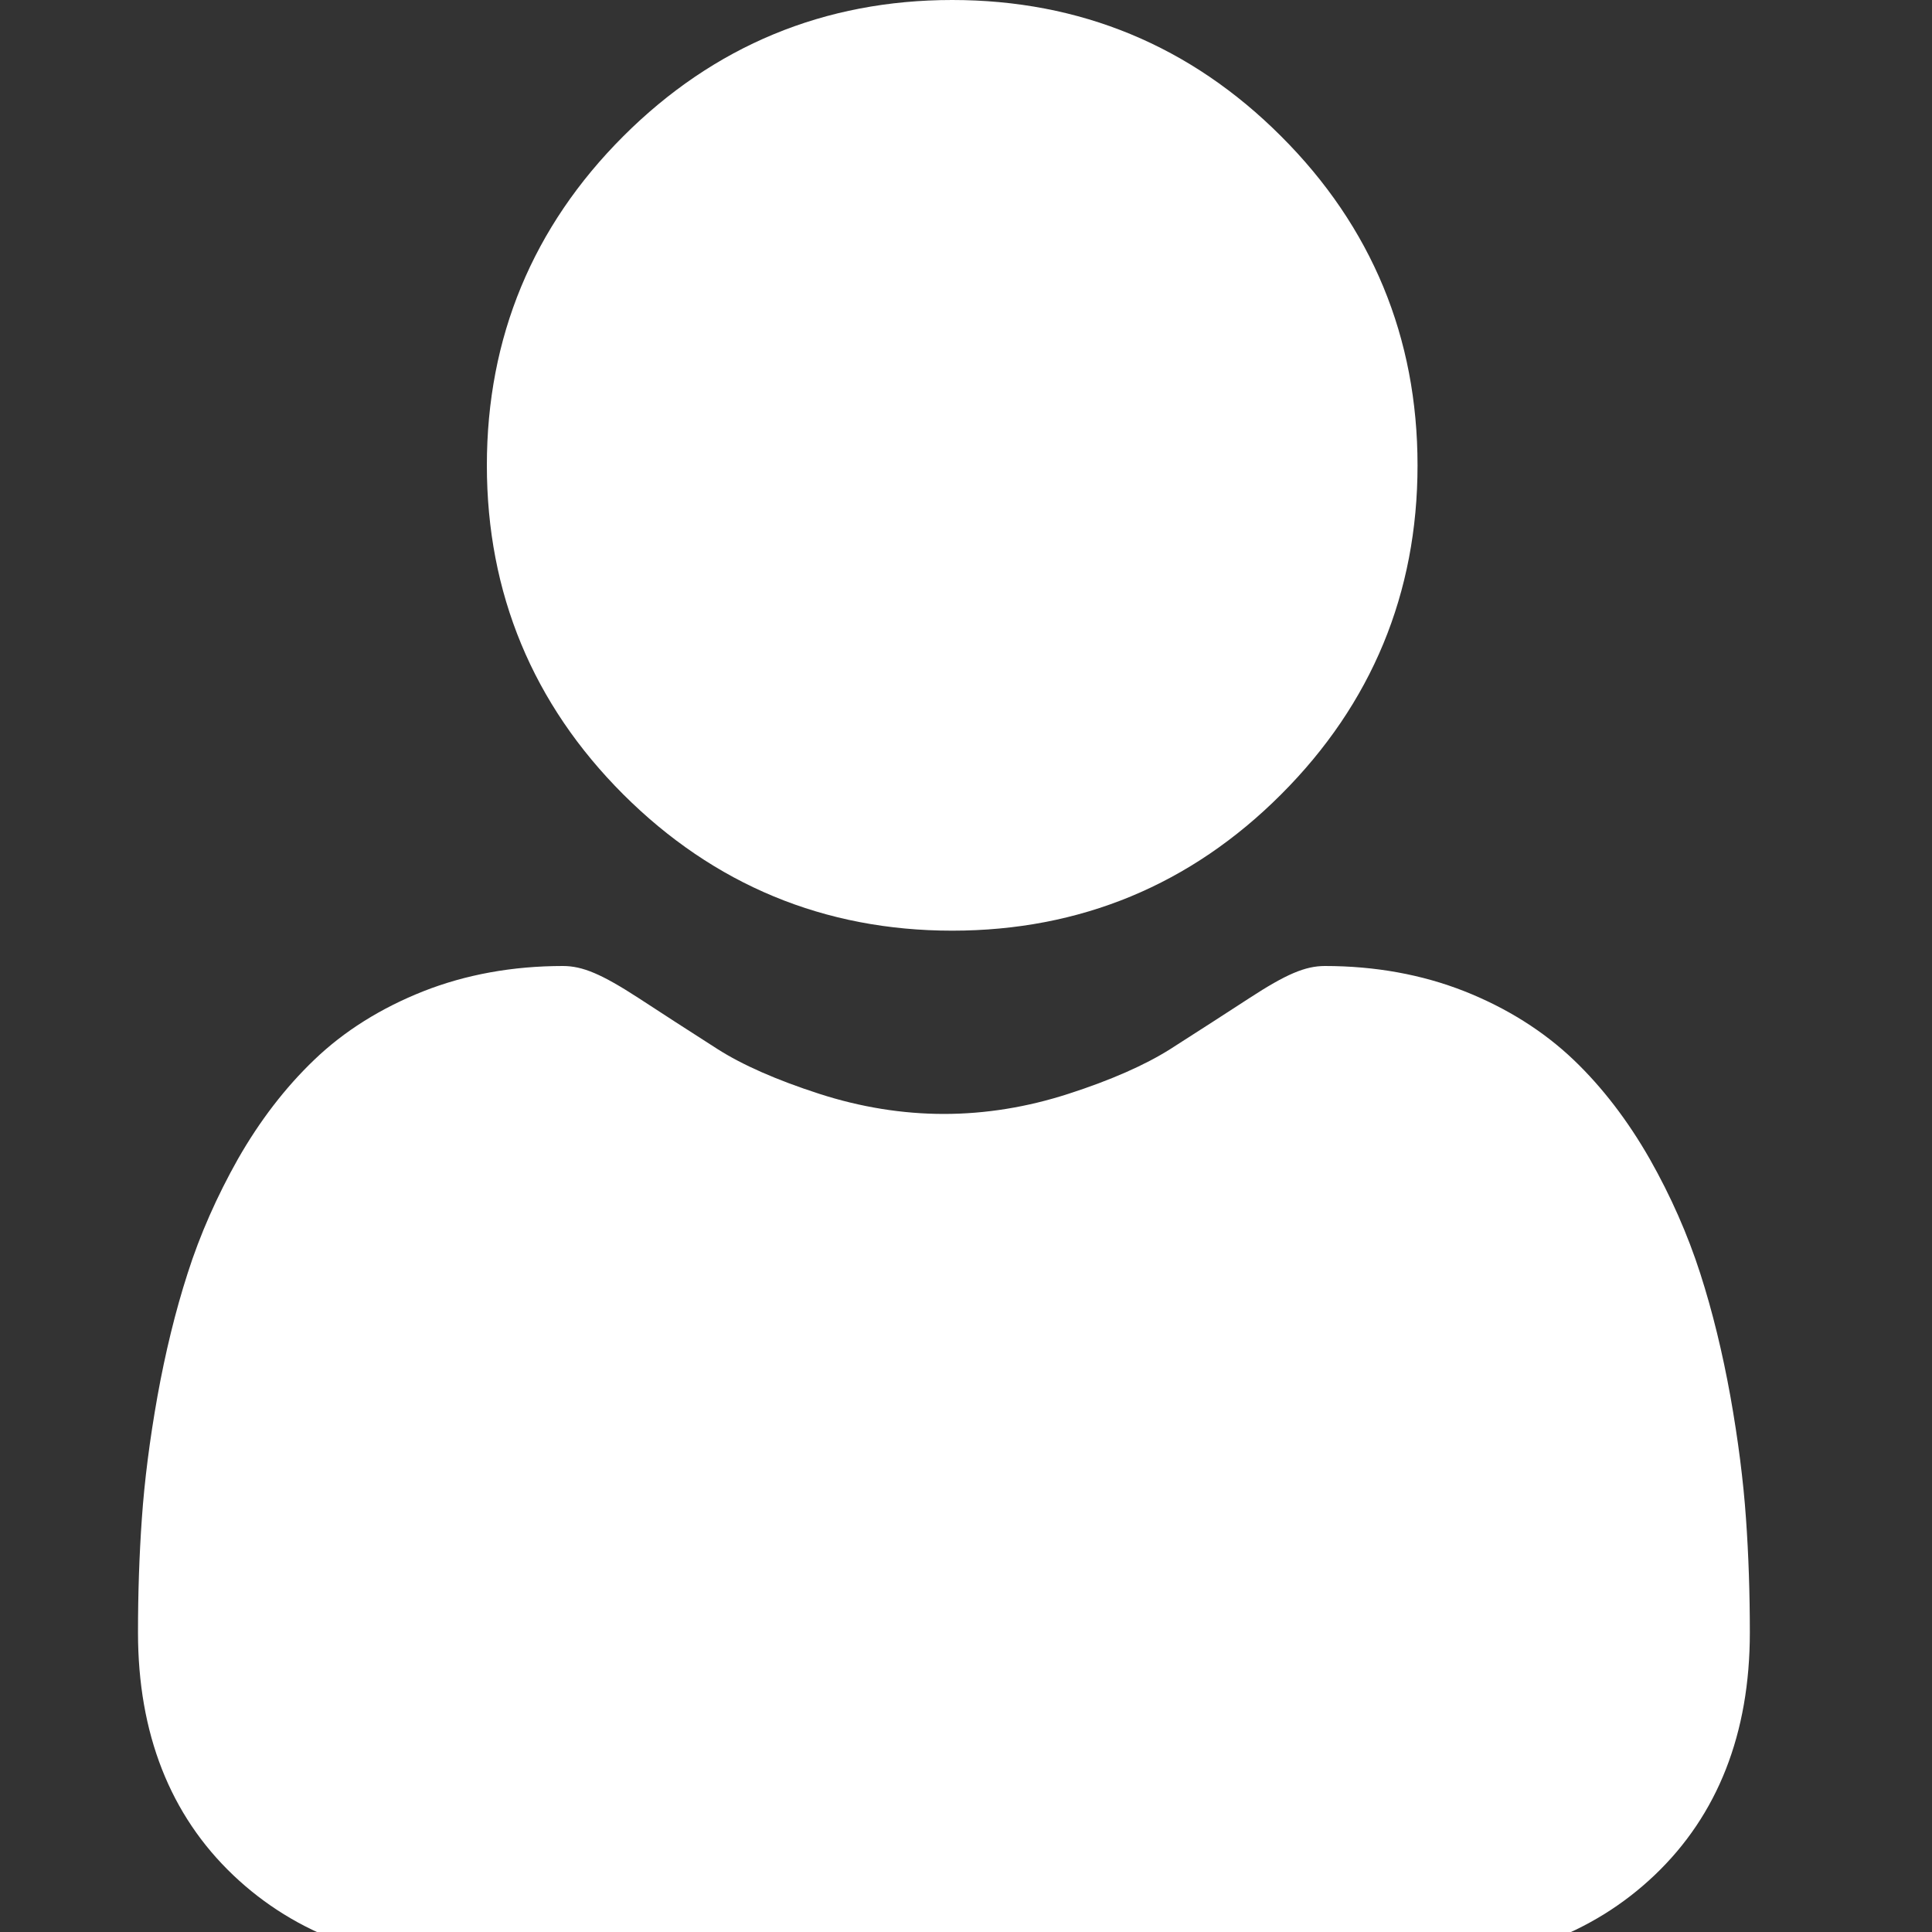 <svg width="14" height="14" viewBox="0 0 14 14" fill="none" xmlns="http://www.w3.org/2000/svg">
<rect x="0" y="0" width="14" height="14" fill="#333333" stroke="none"/>
<g clip-path="url(#clip0)">
<path d="M6.9 6.744C7.827 6.744 8.629 6.412 9.284 5.756C9.94 5.1 10.272 4.298 10.272 3.372C10.272 2.446 9.94 1.643 9.284 0.988C8.629 0.332 7.827 0 6.9 0C5.974 0 5.172 0.332 4.516 0.988C3.861 1.643 3.528 2.445 3.528 3.372C3.528 4.298 3.861 5.101 4.516 5.756C5.172 6.411 5.974 6.744 6.9 6.744Z" fill="white"/>
<path d="M12.652 11.003C12.633 10.73 12.595 10.432 12.539 10.118C12.482 9.802 12.409 9.502 12.321 9.229C12.23 8.946 12.107 8.667 11.955 8.399C11.797 8.122 11.612 7.88 11.404 7.681C11.186 7.473 10.92 7.305 10.612 7.183C10.305 7.062 9.965 7 9.601 7C9.458 7 9.32 7.059 9.053 7.233C8.889 7.34 8.696 7.464 8.482 7.601C8.299 7.717 8.05 7.827 7.743 7.926C7.444 8.023 7.14 8.072 6.84 8.072C6.54 8.072 6.236 8.023 5.936 7.926C5.63 7.827 5.381 7.718 5.198 7.601C4.986 7.465 4.793 7.341 4.627 7.232C4.36 7.059 4.222 7 4.079 7C3.715 7 3.375 7.062 3.068 7.183C2.76 7.305 2.493 7.472 2.276 7.681C2.068 7.88 1.882 8.122 1.724 8.399C1.573 8.667 1.449 8.946 1.359 9.229C1.271 9.502 1.198 9.802 1.141 10.118C1.085 10.432 1.047 10.73 1.028 11.003C1.009 11.271 1 11.549 1 11.83C1 12.561 1.232 13.152 1.69 13.588C2.143 14.019 2.742 14.238 3.47 14.238H10.211C10.939 14.238 11.537 14.019 11.99 13.588C12.448 13.152 12.68 12.561 12.68 11.83C12.68 11.548 12.671 11.269 12.652 11.003Z" fill="white"/>
</g>
<defs>
<clipPath id="clip0">
<rect width="14" height="14" fill="white"/>
</clipPath>
</defs>
</svg>
